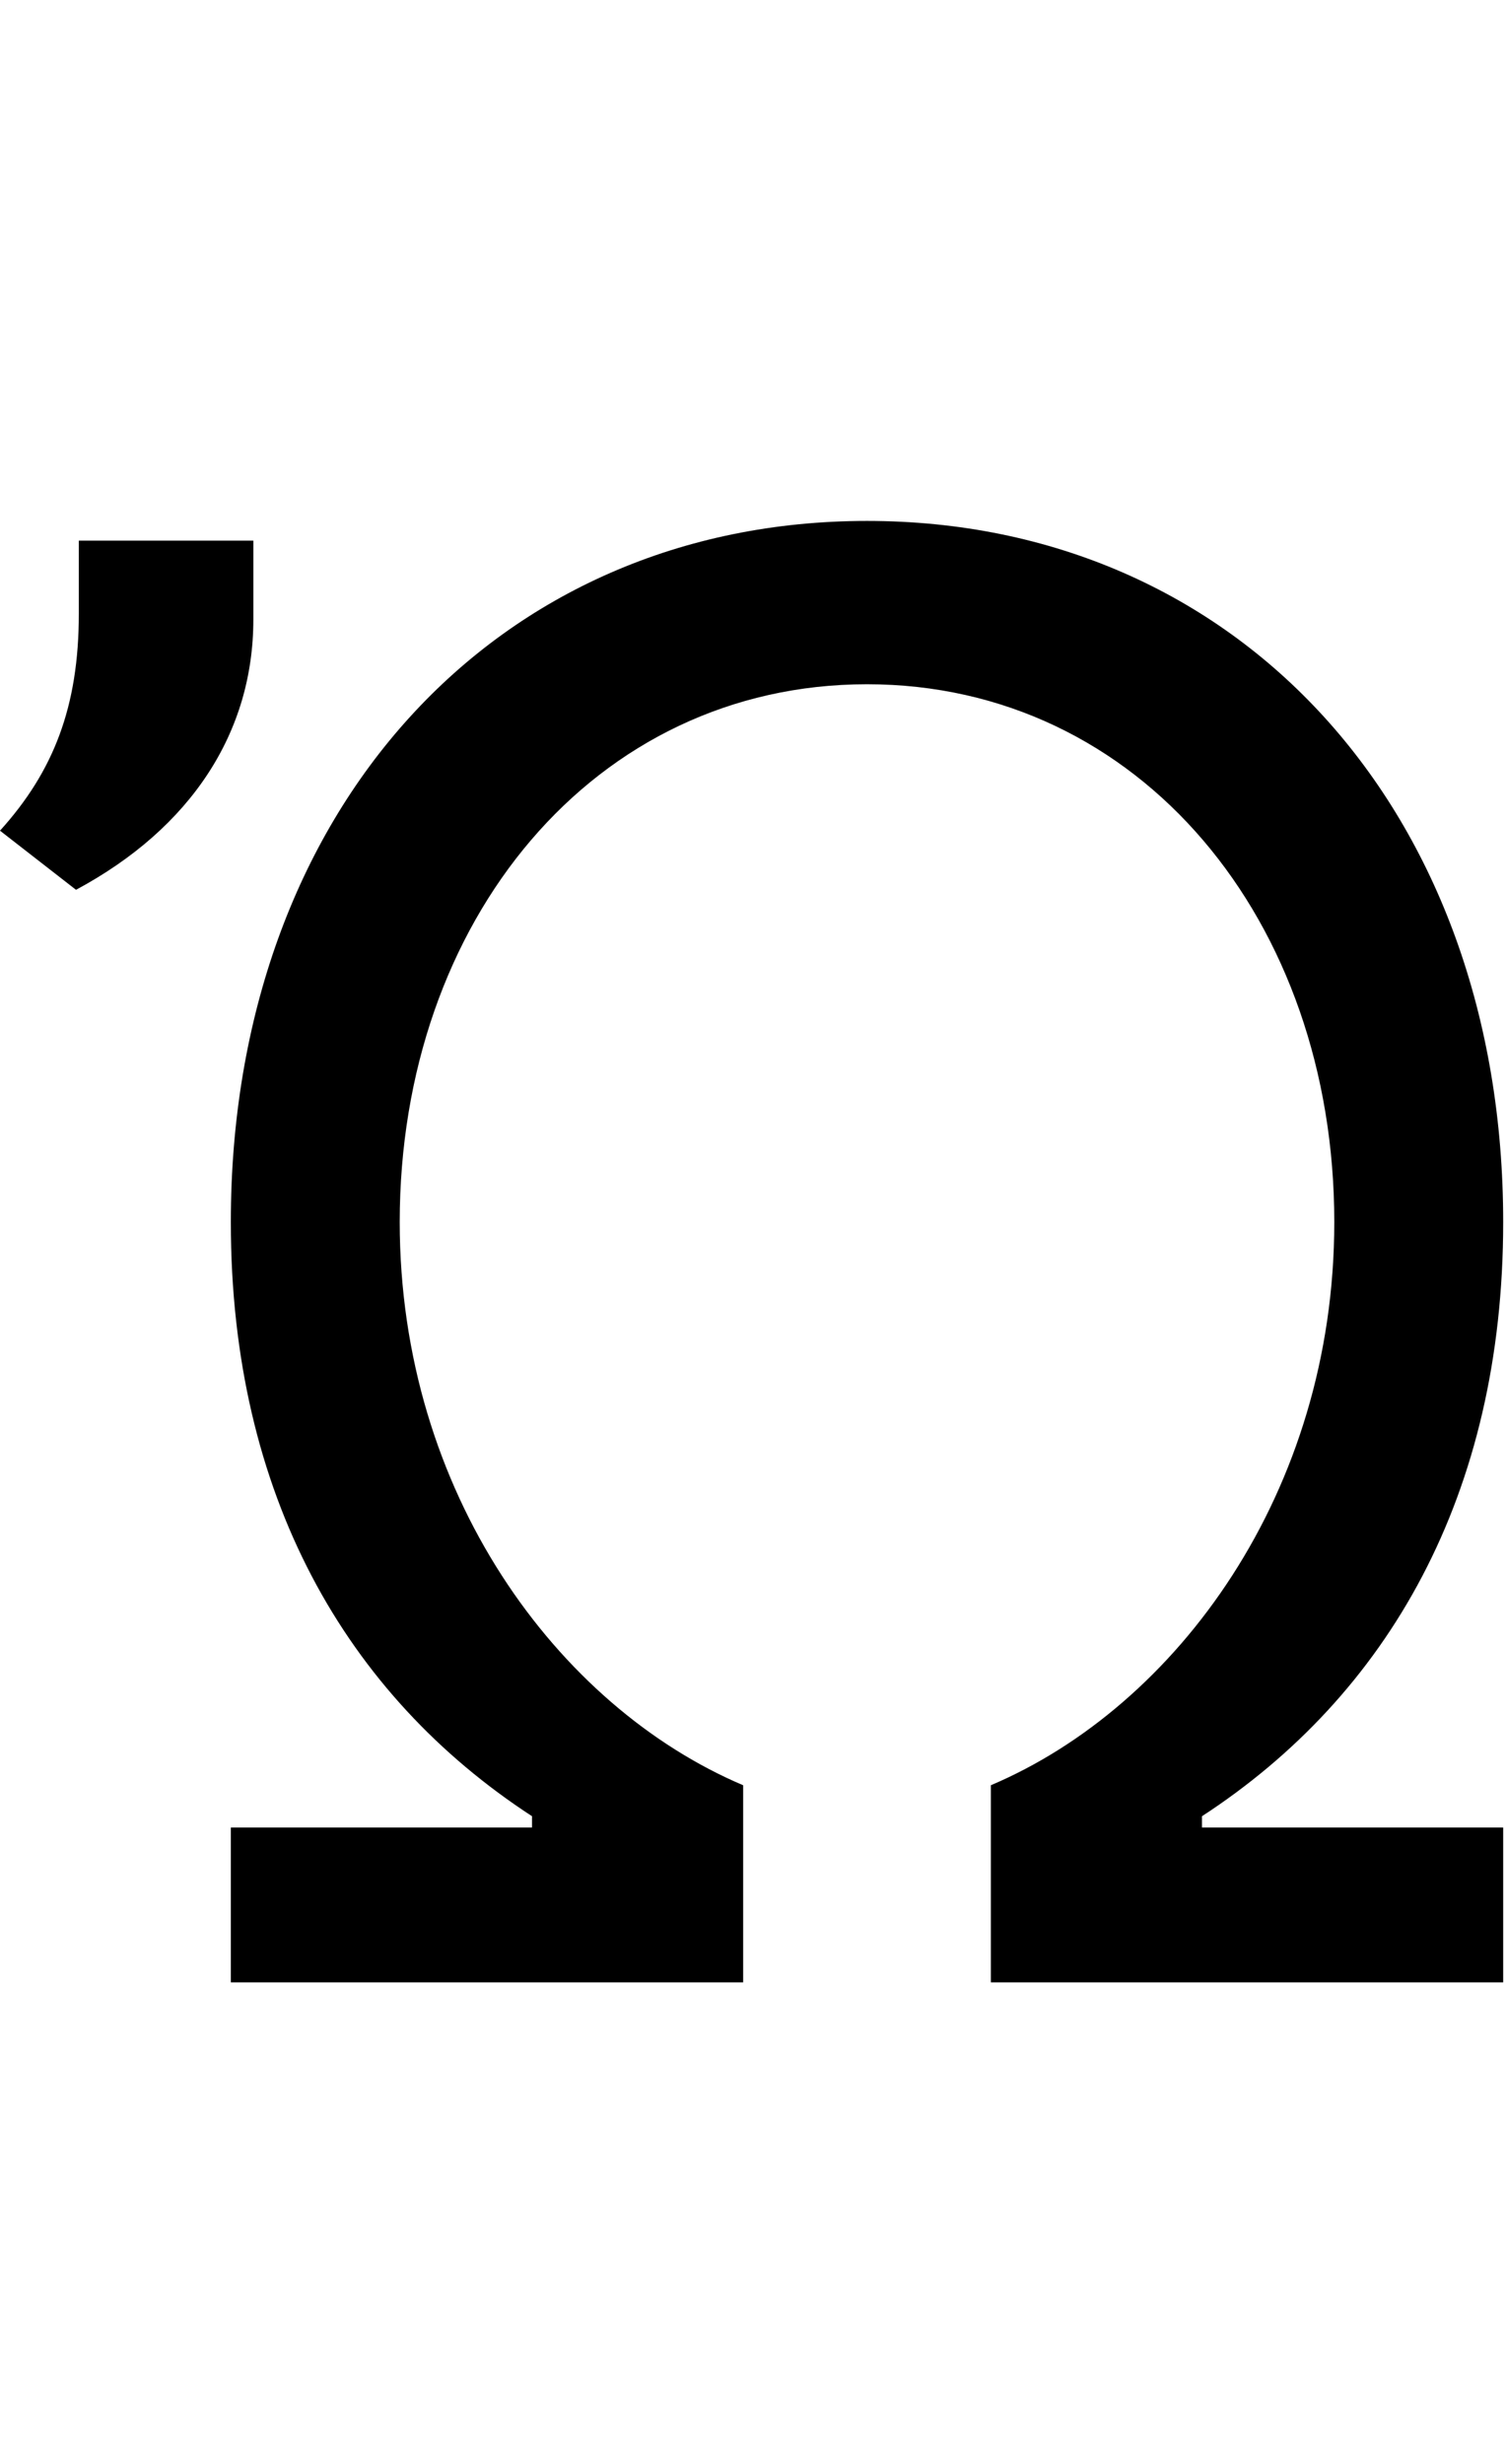<svg id="svg-uni1F68" xmlns="http://www.w3.org/2000/svg" width="214" height="350"><path d="M272 0H1000V-280C736 -392 512 -696 512 -1080C512 -1508 788 -1844 1176 -1844C1564 -1844 1840 -1508 1840 -1080C1840 -696 1616 -392 1352 -280V0H2080V-220H1652V-236C1916 -408 2080 -692 2080 -1080C2080 -1664 1704 -2076 1176 -2076C648 -2076 272 -1664 272 -1080C272 -692 436 -408 700 -236V-220H272ZM304 -2048H56V-1944C56 -1812 20 -1720 -56 -1636L52 -1552C216 -1640 304 -1776 304 -1936Z" transform="translate(5.6 281.6) scale(0.1)"/></svg>
